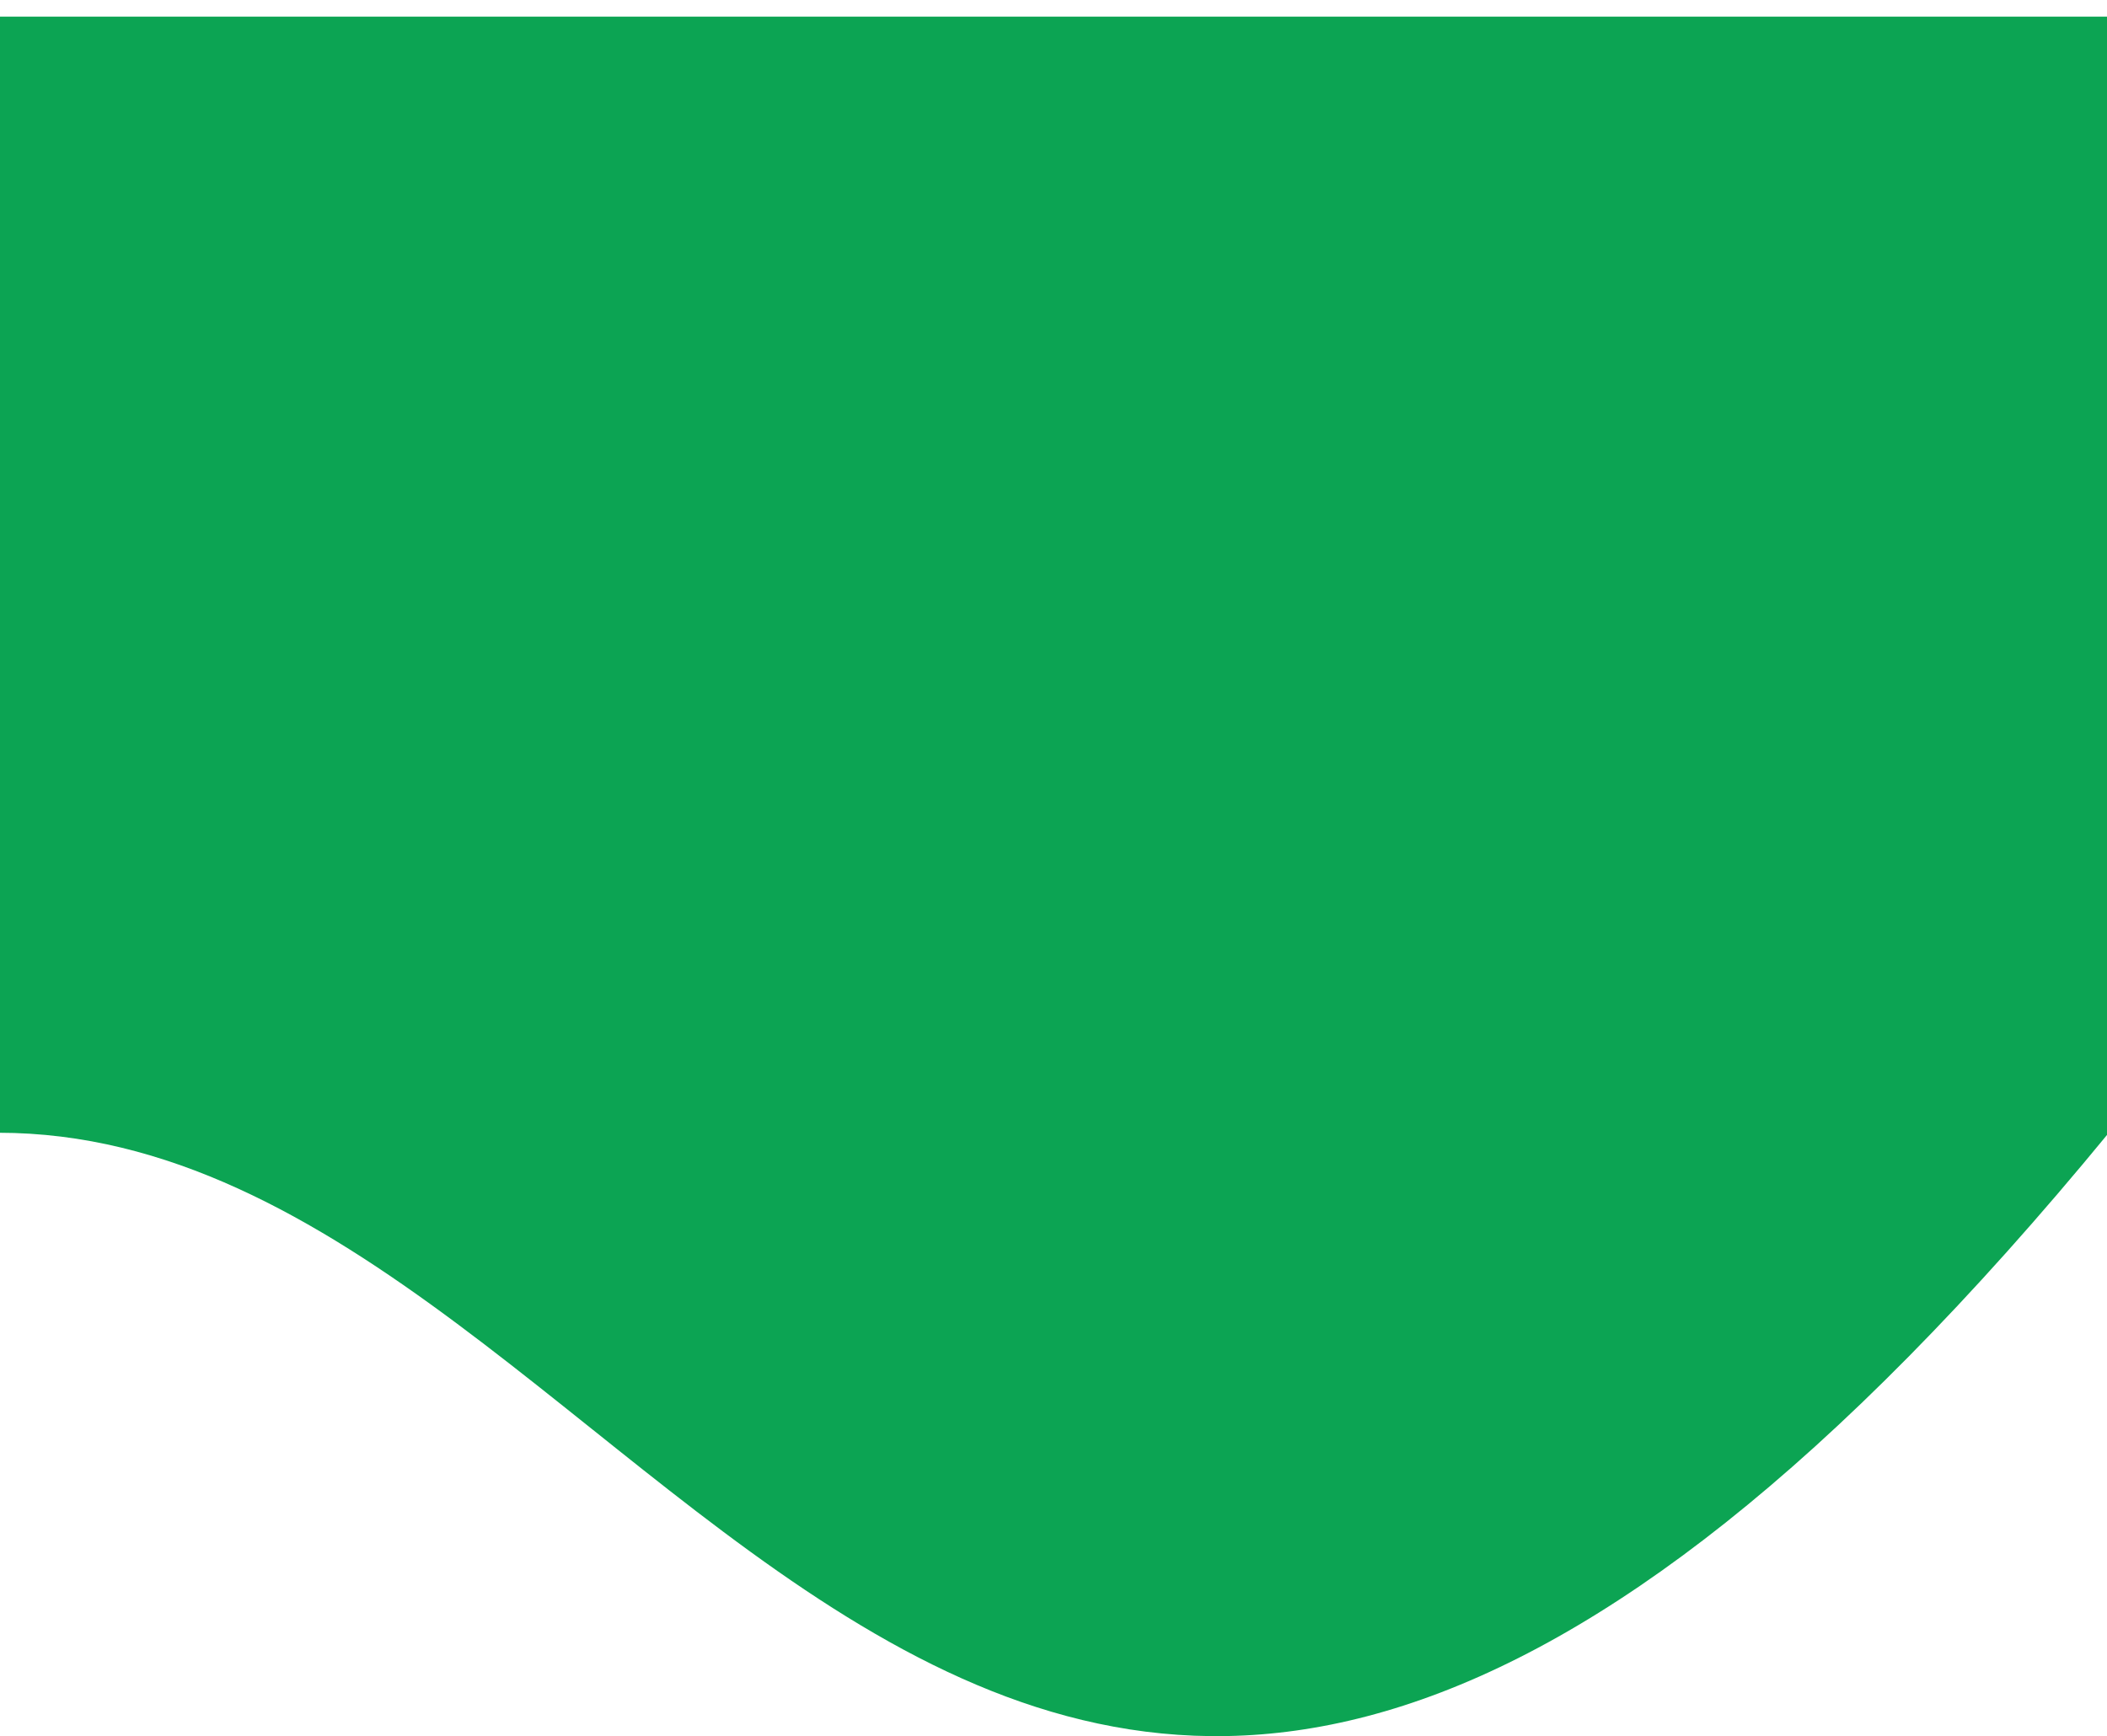 <svg width="1512" height="1246" viewBox="0 0 1512 1246" fill="none" xmlns="http://www.w3.org/2000/svg">
<path d="M-1.062 11.937H1513.31C1513.31 11.937 2313.61 -161.4 1513.31 812.954C713.006 1787.31 484.799 812.954 -1.062 812.954C-486.923 812.954 -1.062 11.937 -1.062 11.937Z" fill="#0CA453"/>
</svg>
